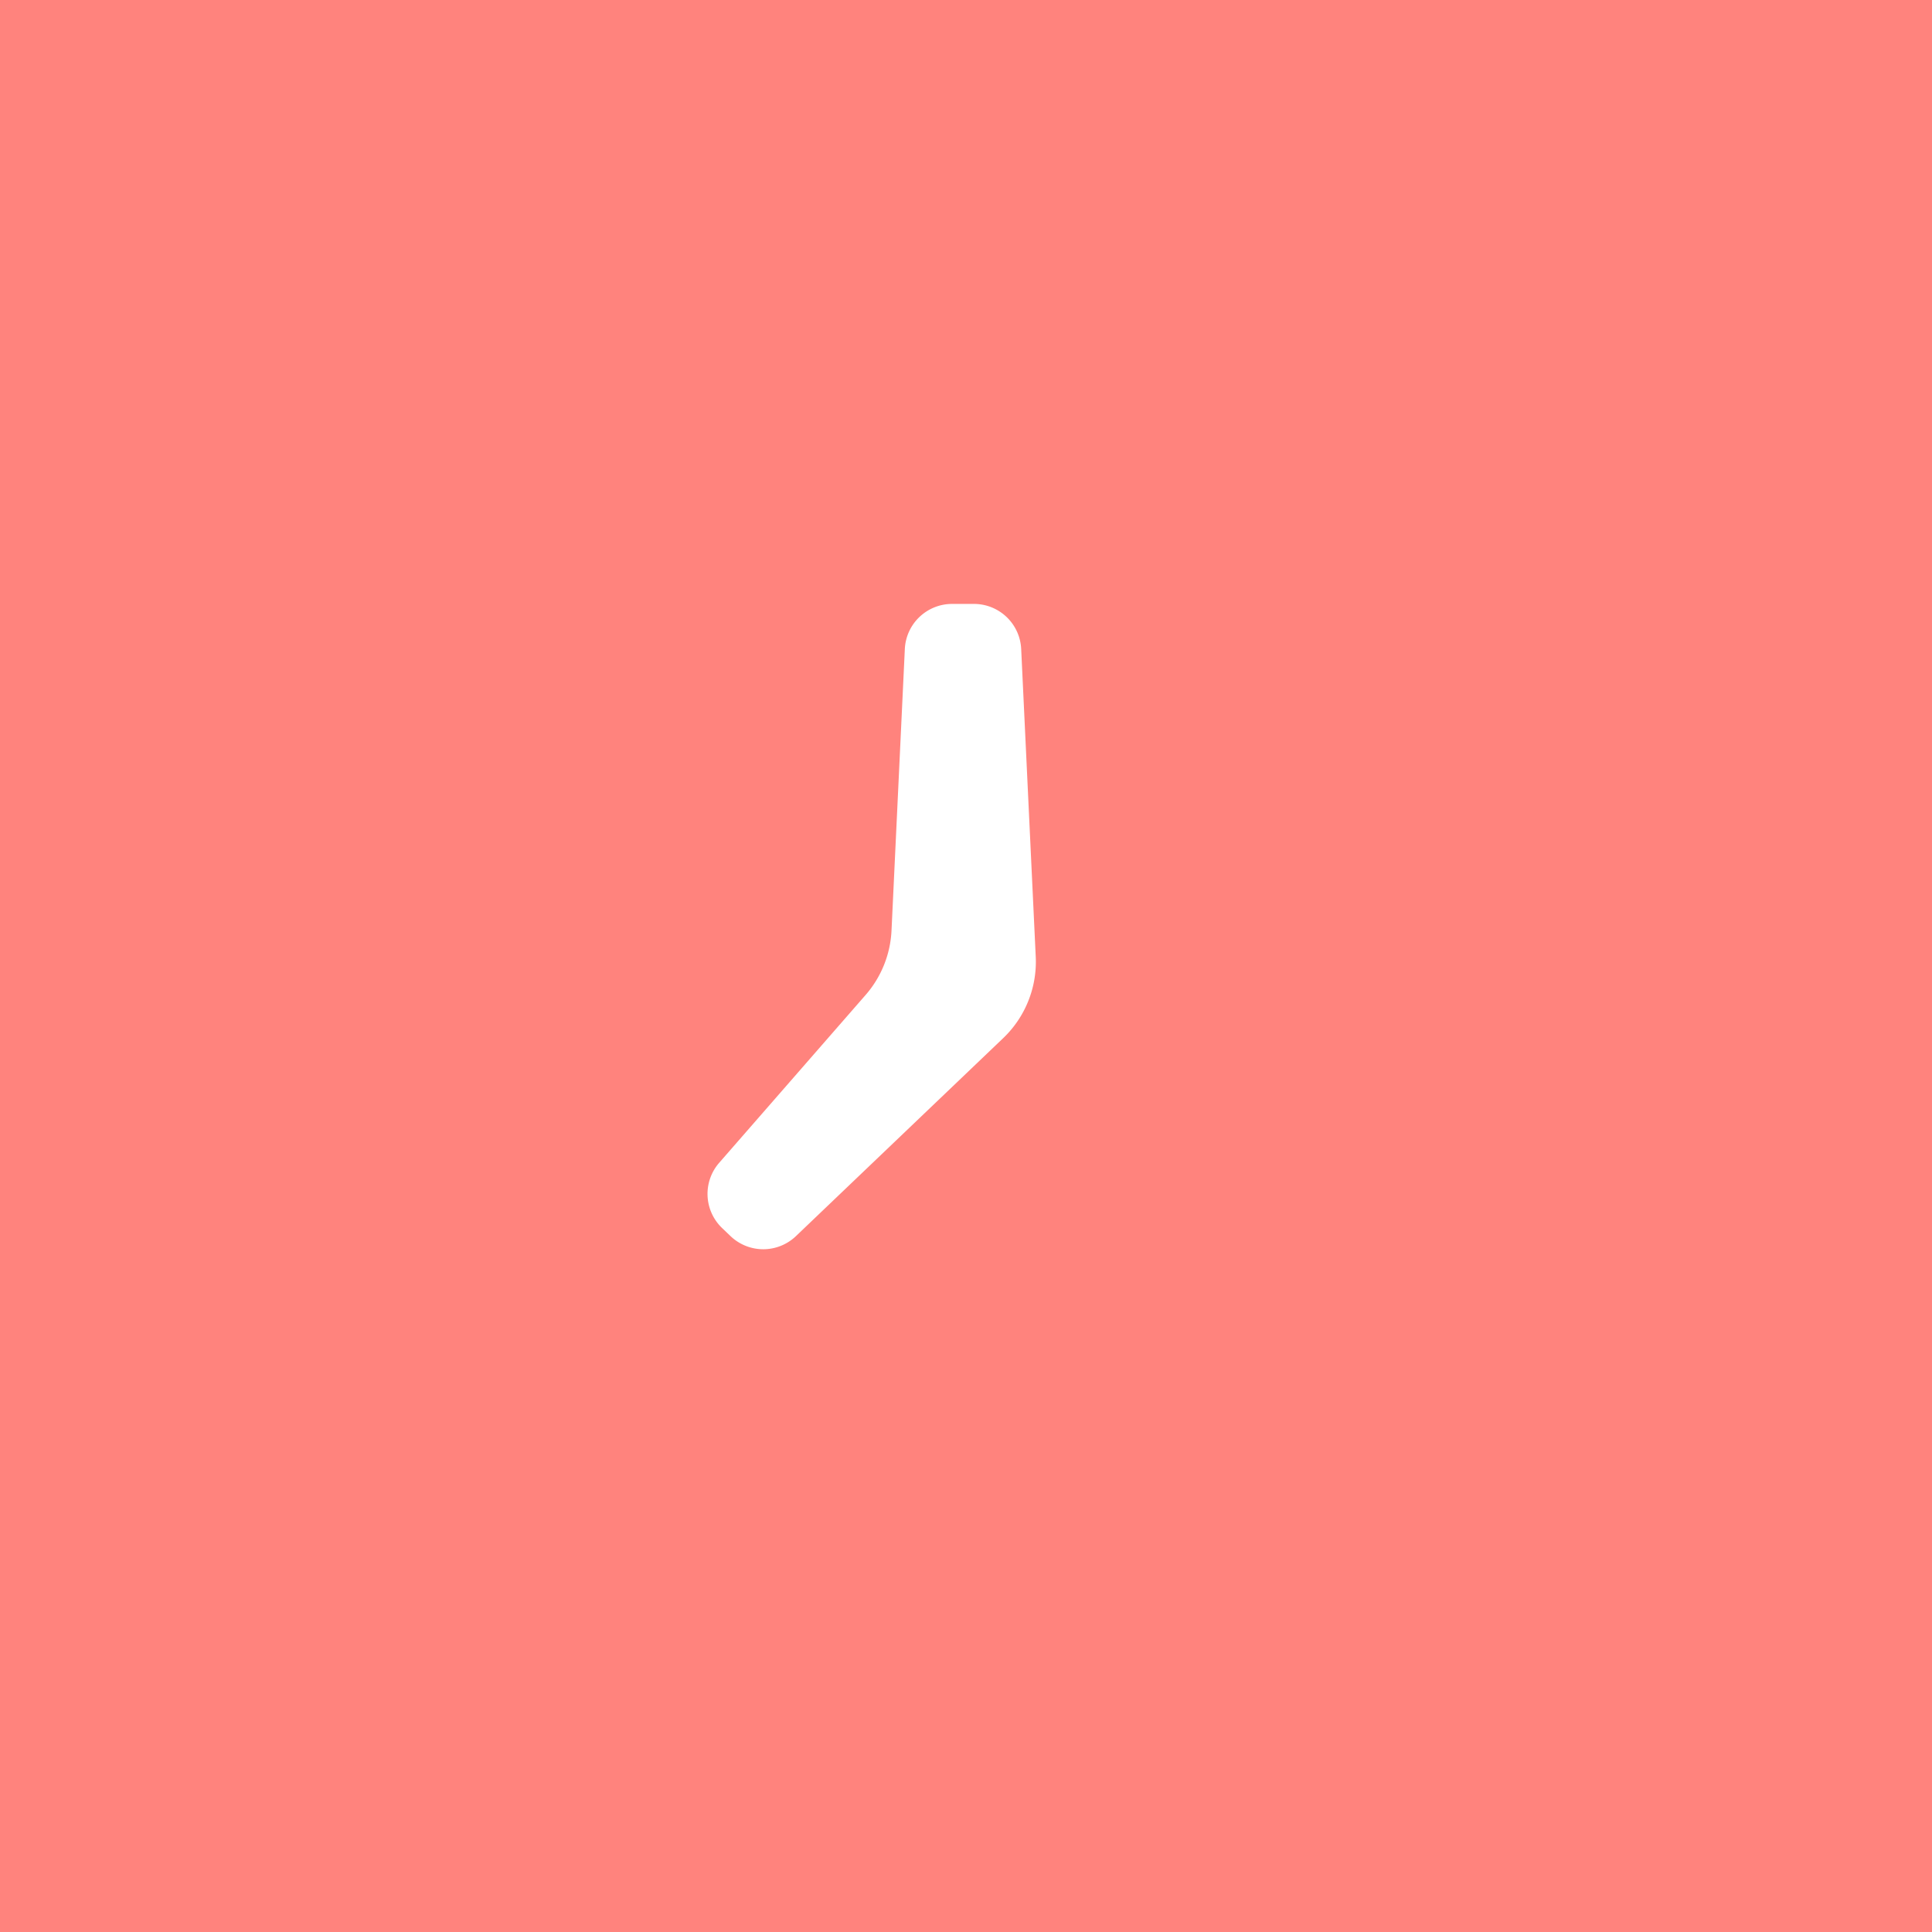 <svg xmlns="http://www.w3.org/2000/svg" xml:space="preserve"
  style="fill-rule:evenodd;clip-rule:evenodd;stroke-linejoin:round;stroke-miterlimit:2" viewBox="0 0 192 192">
  <rect width="100%" height="100%" style="fill:#ff837d" />
  <path
    d="M83.763 99.373a13.269 13.269 0 0 0 3.255-8.095l1.673-35.373a5.942 5.942 0 0 1 5.936-5.662h2.746a5.942 5.942 0 0 1 5.936 5.662l1.829 38.671a13.269 13.269 0 0 1-4.088 10.219l-26.043 24.878a5.944 5.944 0 0 1-8.212-.001l-1.057-1.011a5.942 5.942 0 0 1-.371-8.203l18.396-21.085Z"
    style="fill:#fff" transform="matrix(.791 0 0 .791 19.767 20.275)" />
</svg>
